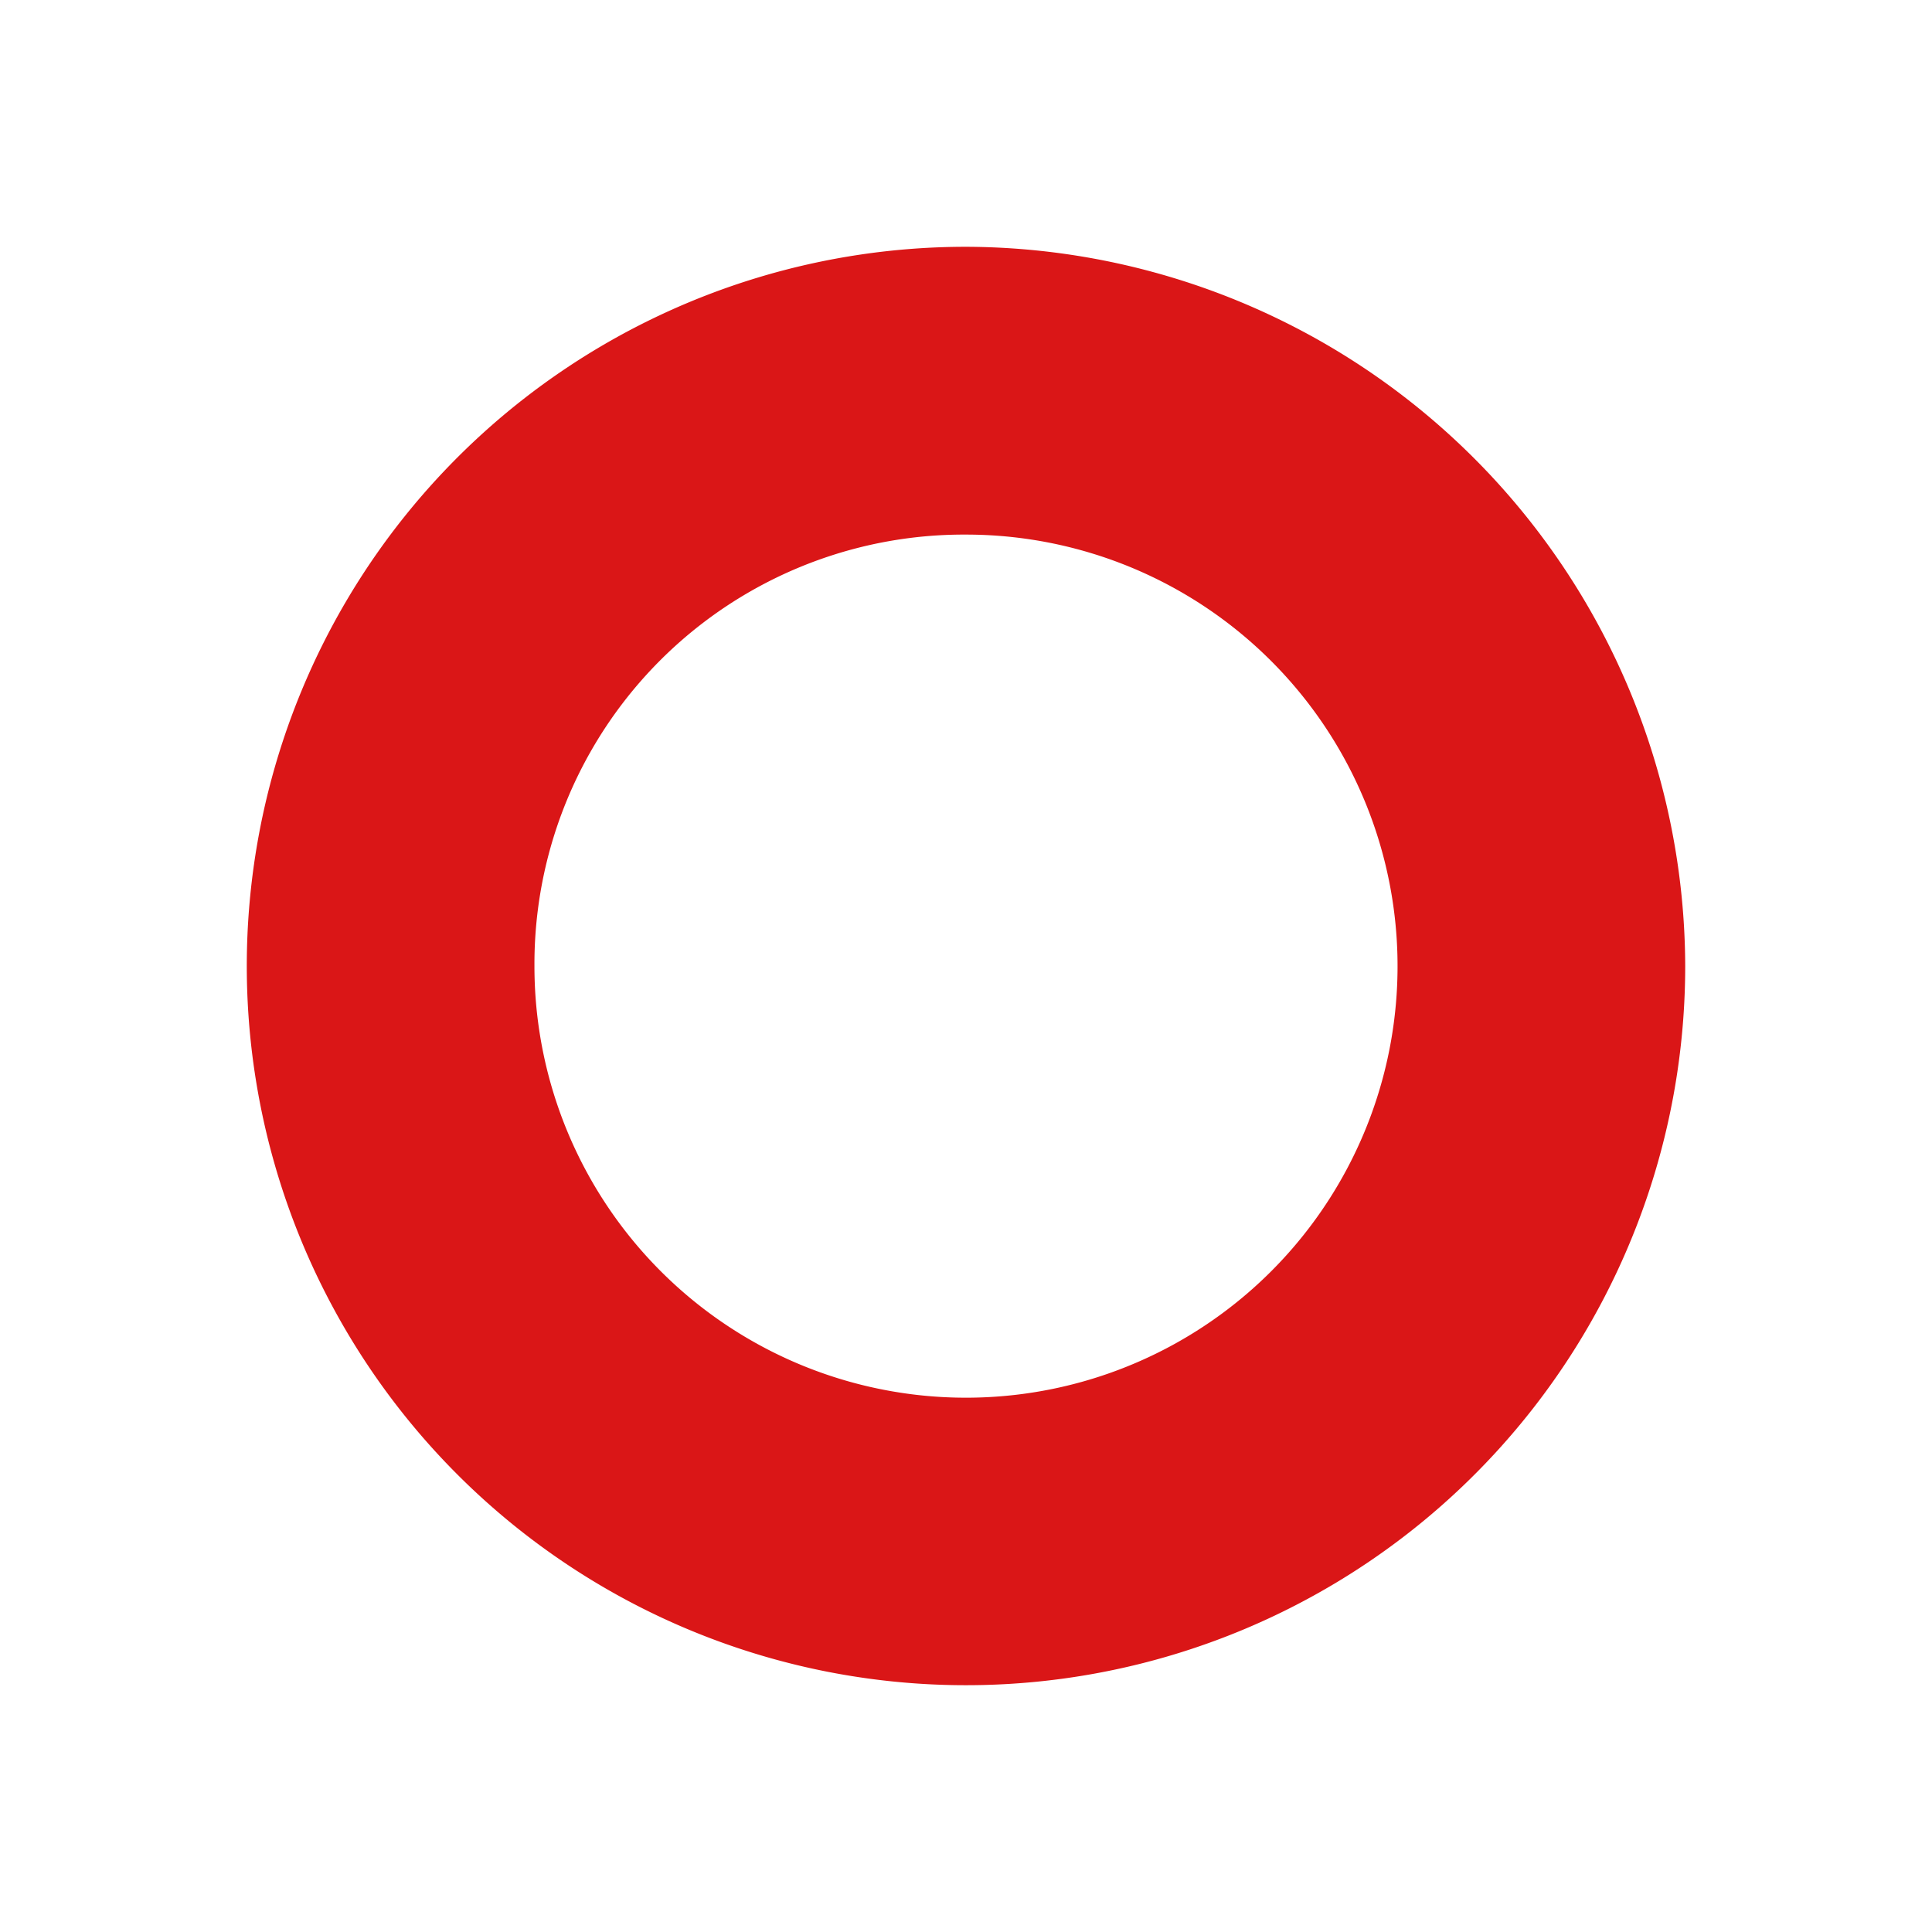 <svg id="svg5529" xmlns="http://www.w3.org/2000/svg" viewBox="0 0 132.38 132.38"><defs><style>.cls-1{fill:#da1617;}</style></defs><g id="layer1"><path id="circle5438" class="cls-1" d="M66.19,16.91a49.28,49.28,0,1,0,49.28,49.28A49.43,49.43,0,0,0,66.19,16.91Zm0,19.72A29.57,29.57,0,1,1,36.62,66.19,29.42,29.42,0,0,1,66.19,36.63Z"/></g></svg>